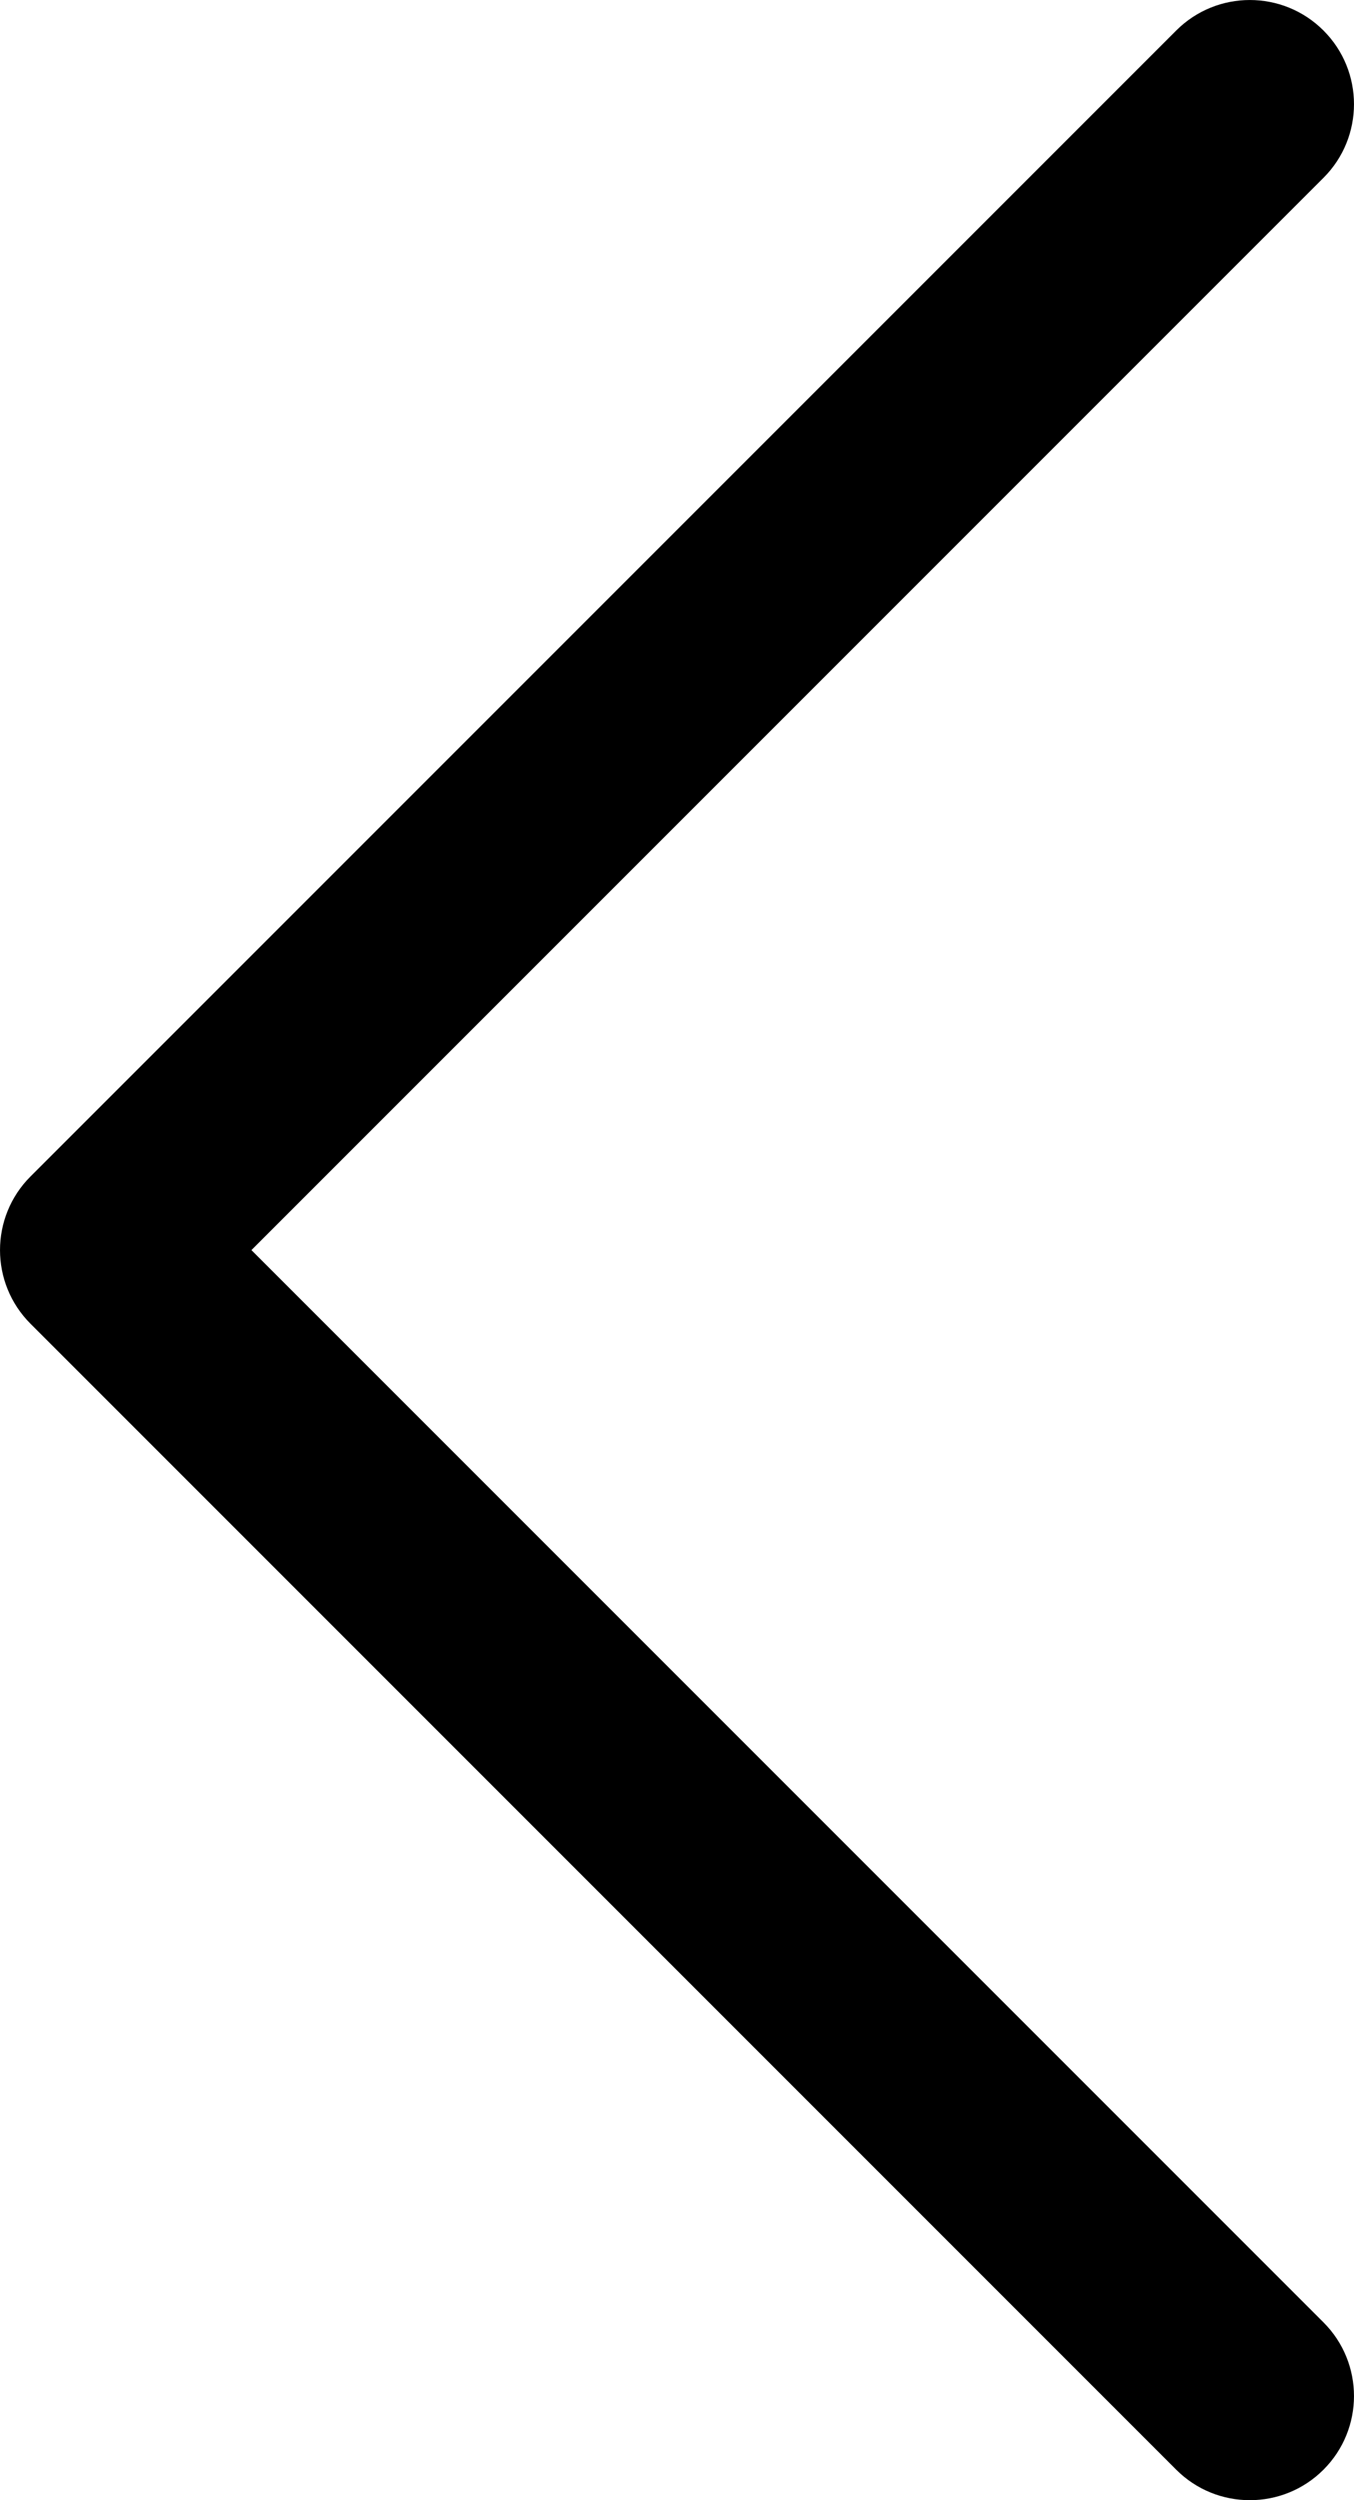 <svg viewBox="0 0 26 48" xmlns="http://www.w3.org/2000/svg">
  <path d="M22.586 47.414C23.367 48.195 24.633 48.195 25.414 47.414C26.195 46.633 26.195 45.367 25.414 44.586L22.586 47.414ZM2 24L0.586 22.586C-0.195 23.367 -0.195 24.633 0.586 25.414L2 24ZM25.414 3.414C26.195 2.633 26.195 1.367 25.414 0.586C24.633 -0.195 23.367 -0.195 22.586 0.586L25.414 3.414ZM25.414 44.586L3.414 22.586L0.586 25.414L22.586 47.414L25.414 44.586ZM3.414 25.414L25.414 3.414L22.586 0.586L0.586 22.586L3.414 25.414Z"/>
</svg>
